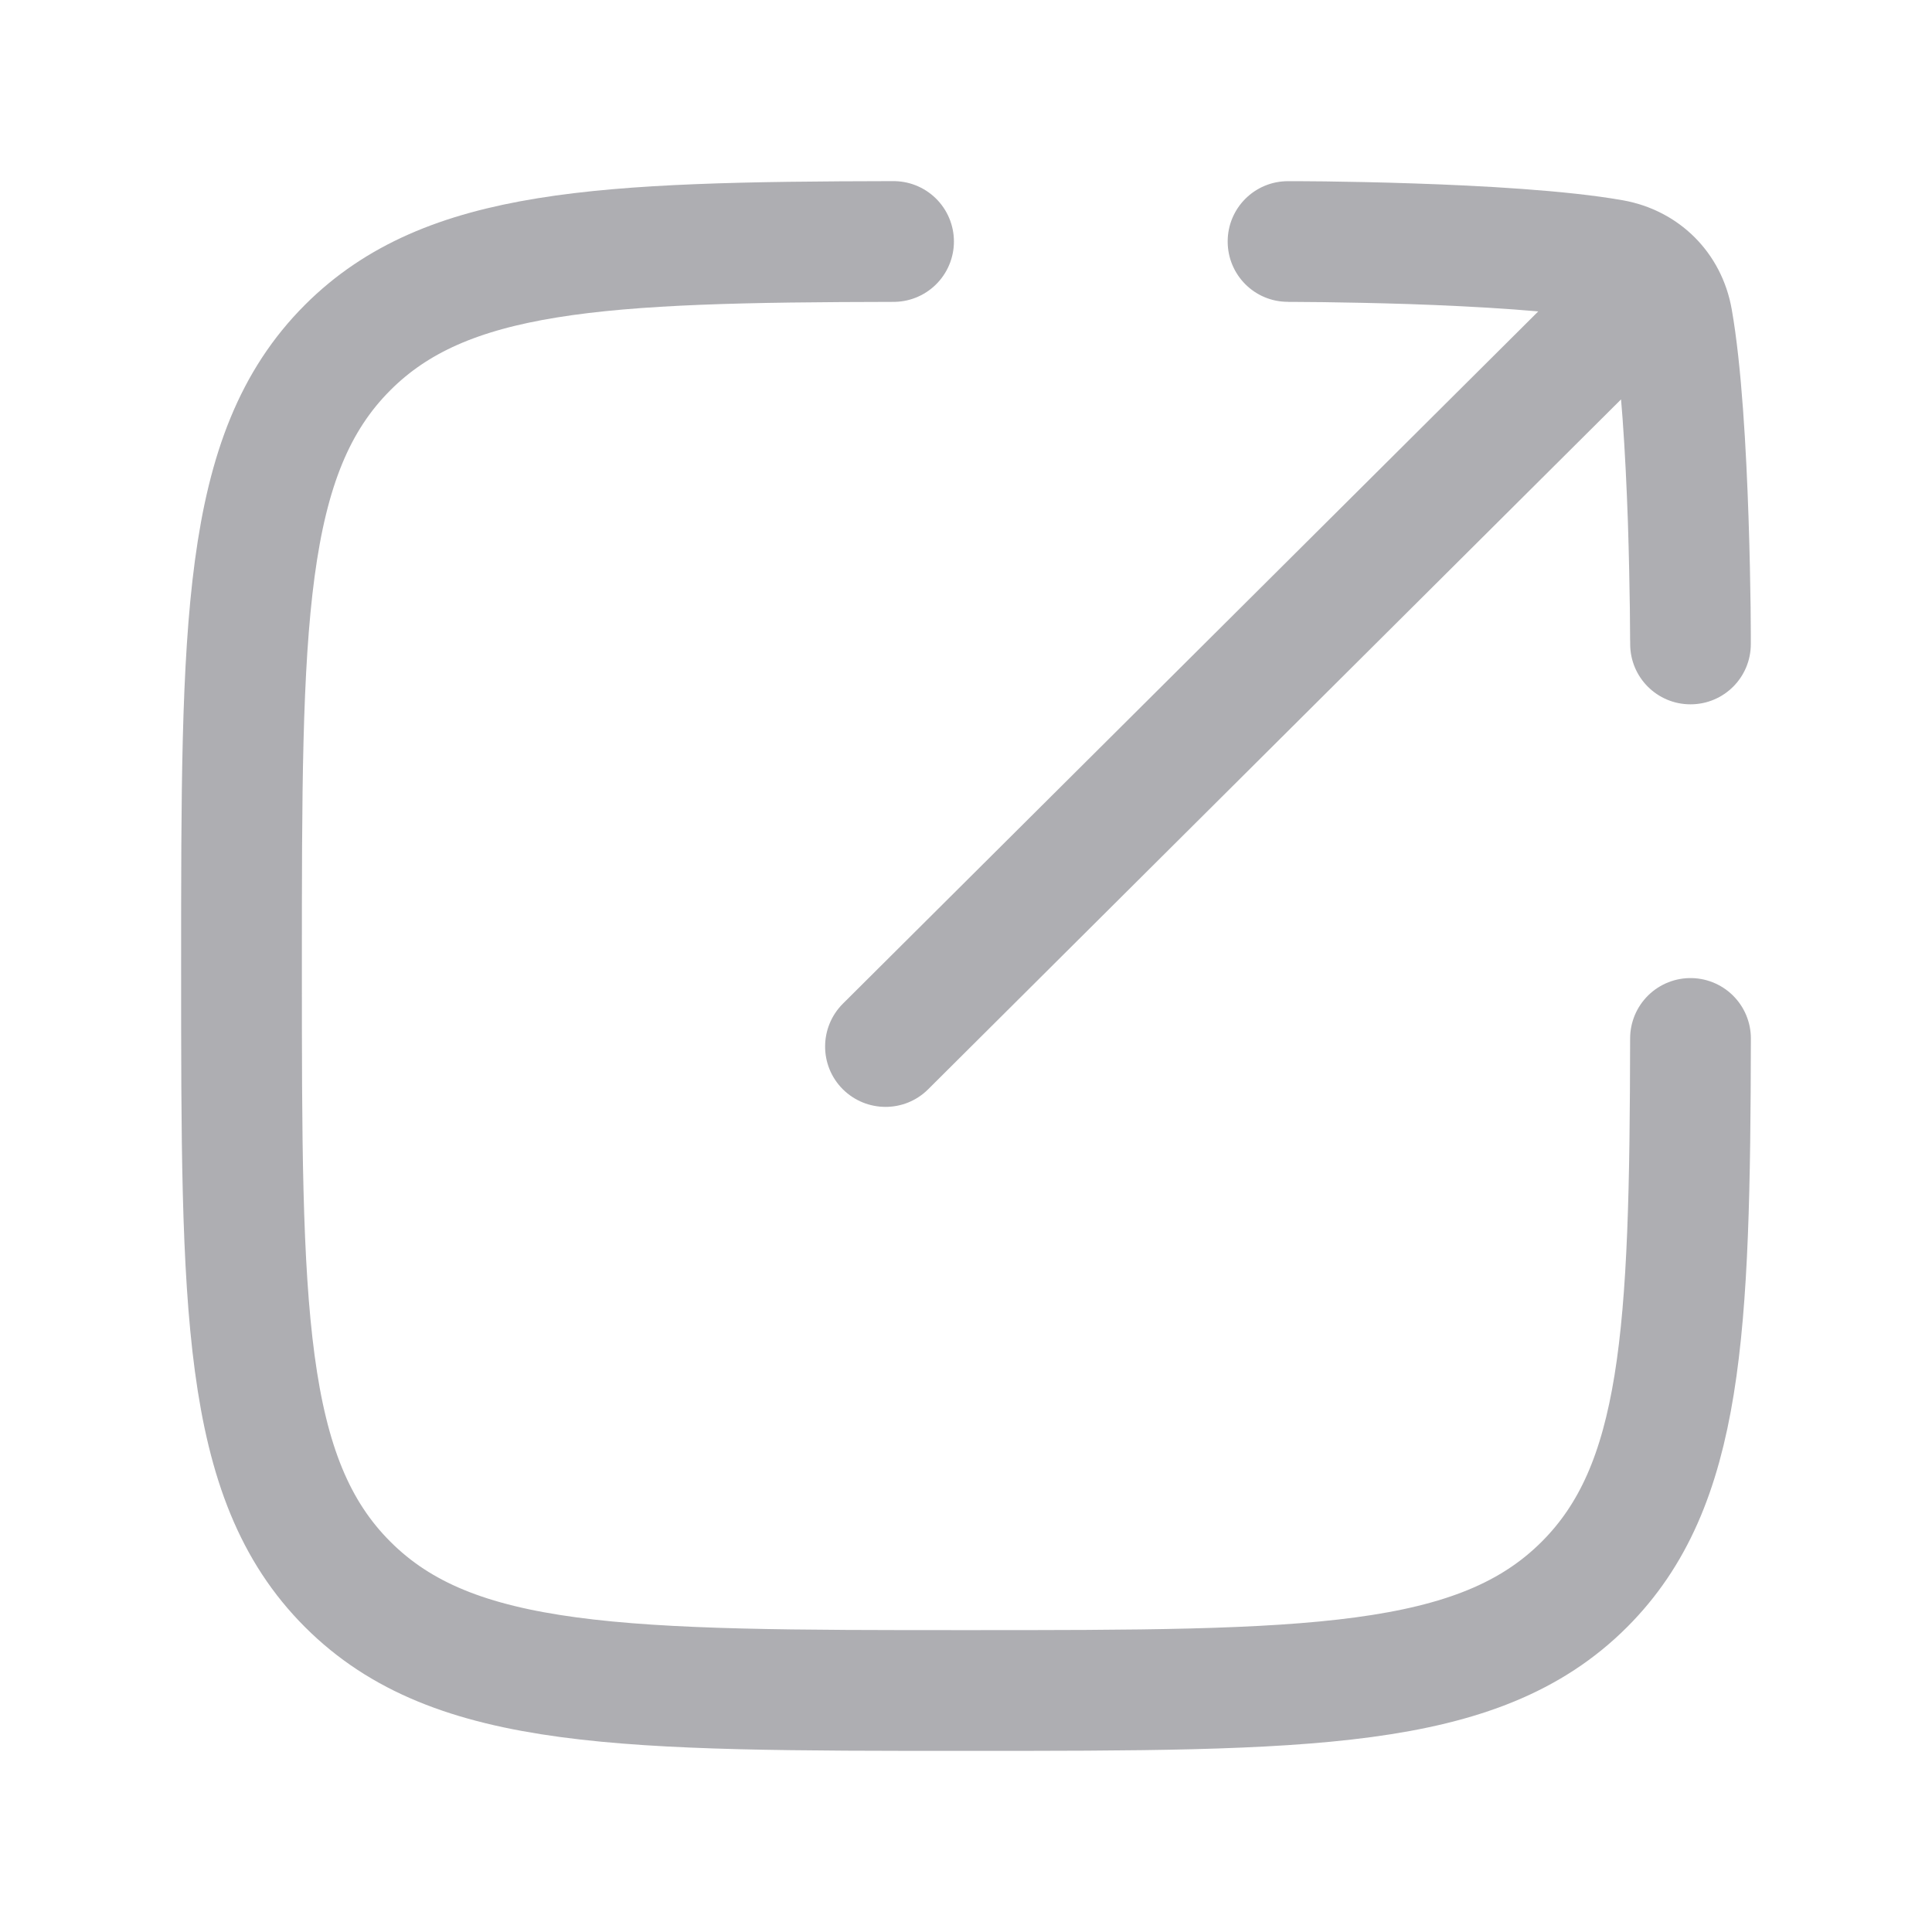 <svg width="18" height="18" viewBox="0 0 18 18" fill="none" xmlns="http://www.w3.org/2000/svg">
<g id="Frame">
<path id="Vector" d="M8.325 2.25C5.588 2.255 4.155 2.322 3.239 3.238C2.25 4.227 2.25 5.818 2.25 9C2.25 12.182 2.25 13.773 3.239 14.761C4.227 15.75 5.818 15.75 9 15.75C12.182 15.75 13.773 15.75 14.762 14.761C15.678 13.845 15.745 12.412 15.75 9.675" stroke="#AEAEB2" stroke-width="1.125" stroke-linecap="round" stroke-linejoin="round"/>
<path id="Vector_2" d="M15.803 3.024C16.024 2.804 16.024 2.448 15.805 2.228C15.586 2.008 15.23 2.007 15.01 2.226L15.803 3.024ZM7.853 9.351C7.633 9.571 7.632 9.927 7.851 10.147C8.071 10.367 8.427 10.368 8.647 10.149L7.853 9.351ZM12 1.688C11.689 1.688 11.438 1.939 11.438 2.25C11.438 2.561 11.689 2.813 12 2.812L12 1.688ZM15.188 6C15.188 6.311 15.439 6.562 15.75 6.562C16.061 6.562 16.312 6.311 16.312 6H15.188ZM15.01 2.226L7.853 9.351L8.647 10.149L15.803 3.024L15.01 2.226ZM15.12 1.866C14.594 1.773 13.801 1.73 13.169 1.709C12.846 1.698 12.555 1.693 12.344 1.69C12.238 1.689 12.153 1.688 12.094 1.688C12.064 1.688 12.041 1.688 12.025 1.688C12.017 1.688 12.011 1.688 12.007 1.688C12.005 1.688 12.003 1.688 12.002 1.688C12.001 1.688 12 1.688 12 1.688C12 1.688 12 1.688 12 2.25C12 2.812 12 2.812 12 2.812C12 2.812 12.001 2.812 12.001 2.812C12.002 2.812 12.003 2.812 12.005 2.813C12.009 2.813 12.014 2.813 12.022 2.813C12.037 2.813 12.059 2.813 12.087 2.813C12.144 2.813 12.227 2.814 12.329 2.815C12.535 2.818 12.818 2.823 13.131 2.833C13.768 2.855 14.486 2.897 14.923 2.974L15.12 1.866ZM15.75 6C16.312 6 16.312 6 16.312 6C16.312 6 16.312 5.999 16.312 5.998C16.312 5.997 16.312 5.995 16.312 5.993C16.312 5.989 16.312 5.983 16.312 5.975C16.312 5.959 16.312 5.936 16.312 5.906C16.312 5.847 16.311 5.762 16.31 5.656C16.307 5.445 16.302 5.154 16.291 4.832C16.27 4.199 16.227 3.406 16.134 2.881L15.026 3.077C15.103 3.514 15.145 4.232 15.167 4.869C15.177 5.182 15.182 5.465 15.185 5.67C15.186 5.773 15.187 5.856 15.187 5.913C15.187 5.941 15.187 5.963 15.188 5.978C15.188 5.986 15.188 5.991 15.188 5.995C15.188 5.997 15.188 5.998 15.188 5.999C15.188 5.999 15.188 6 15.188 6C15.188 6 15.188 6 15.75 6ZM14.923 2.974C14.961 2.981 14.982 2.995 14.993 3.007C15.005 3.018 15.019 3.039 15.026 3.077L16.134 2.881C16.041 2.355 15.646 1.96 15.12 1.866L14.923 2.974Z" fill="#AEAEB2"/>
</g>
</svg>
